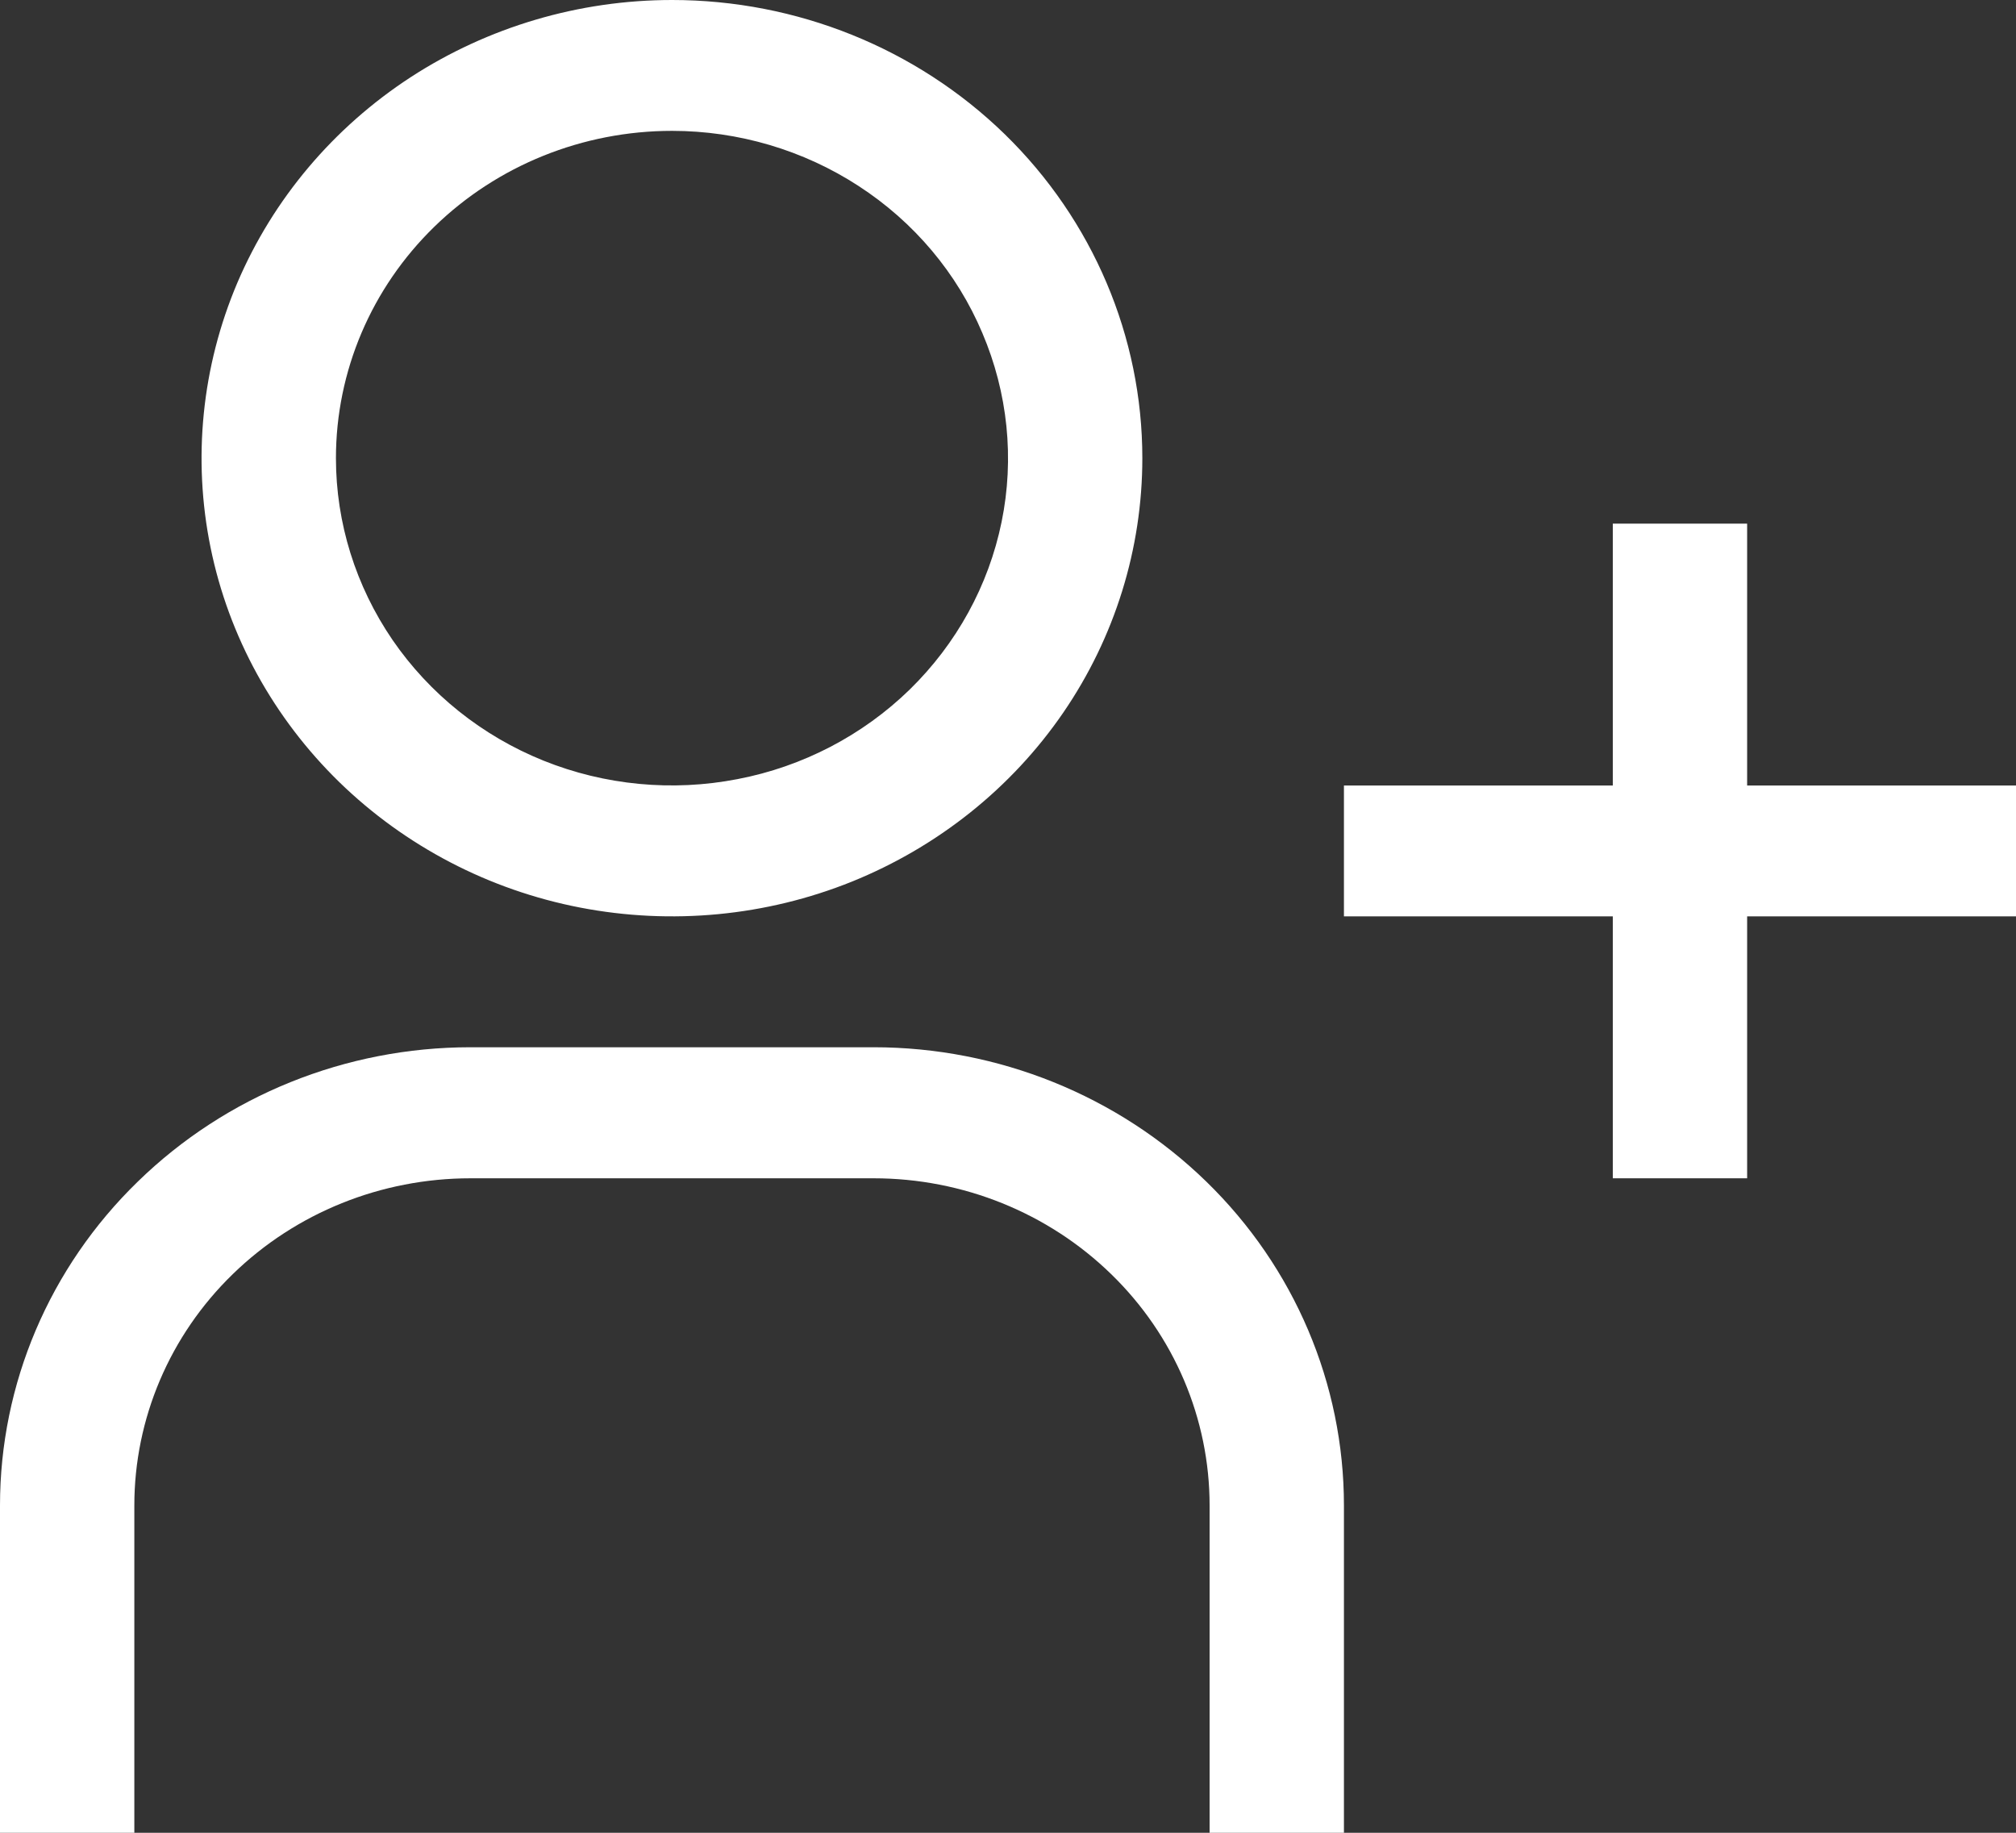<svg width="11" height="10" viewBox="0 0 11 10" fill="none" xmlns="http://www.w3.org/2000/svg">
<rect x="0" y="0" width="11" height="10" fill="#333333" stroke="none"/>
<path d="M11 4.286H9.533V2.857H8.8V4.286H7.333V5H8.8V6.429H9.533V5H11V4.286ZM3.667 0.714C4.029 0.714 4.384 0.819 4.685 1.015C4.987 1.211 5.222 1.49 5.36 1.817C5.499 2.143 5.536 2.502 5.465 2.848C5.394 3.195 5.219 3.513 4.963 3.763C4.707 4.012 4.38 4.183 4.024 4.251C3.669 4.32 3.3 4.285 2.965 4.15C2.63 4.015 2.344 3.786 2.142 3.492C1.941 3.198 1.833 2.853 1.833 2.5C1.833 2.026 2.026 1.572 2.37 1.237C2.714 0.902 3.18 0.714 3.667 0.714ZM3.667 0C3.159 0 2.663 0.147 2.241 0.421C1.819 0.696 1.49 1.086 1.295 1.543C1.101 2 1.05 2.503 1.149 2.988C1.248 3.473 1.493 3.918 1.852 4.268C2.211 4.617 2.668 4.856 3.166 4.952C3.664 5.048 4.18 4.999 4.649 4.81C5.118 4.62 5.519 4.3 5.801 3.889C6.083 3.478 6.233 2.994 6.233 2.5C6.233 1.837 5.963 1.201 5.482 0.732C5 0.263 4.347 0 3.667 0ZM7.333 10H6.6V8.214C6.6 7.741 6.407 7.286 6.063 6.952C5.719 6.617 5.253 6.429 4.767 6.429H2.567C2.08 6.429 1.614 6.617 1.27 6.952C0.926 7.286 0.733 7.741 0.733 8.214V10H0V8.214C0 7.551 0.27 6.915 0.752 6.447C1.233 5.978 1.886 5.714 2.567 5.714H4.767C5.447 5.714 6.1 5.978 6.582 6.447C7.063 6.915 7.333 7.551 7.333 8.214V10Z" fill="white"/>
</svg>
